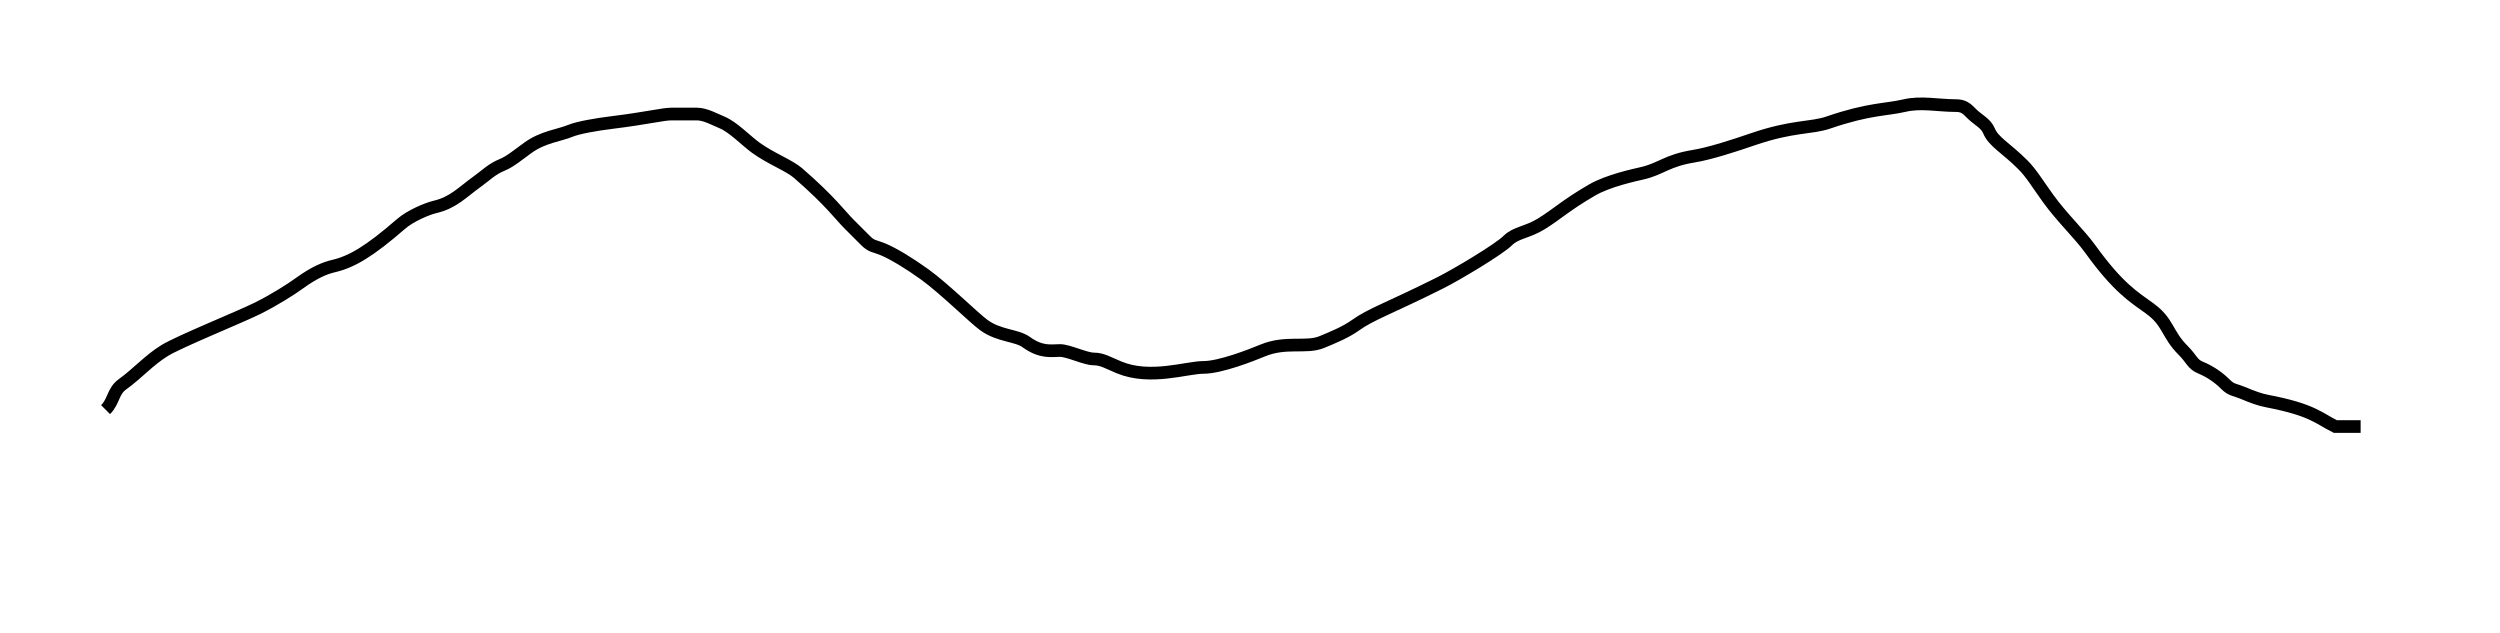 <svg width="296" height="75" xmlns="http://www.w3.org/2000/svg">
 <!-- Created with Method Draw - http://github.com/duopixel/Method-Draw/ -->
 <g>
  <title>background</title>
  <rect fill="#fff" id="canvas_background" height="77" width="298" y="-1" x="-1"/>
  <g display="none" overflow="visible" y="0" x="0" height="100%" width="100%" id="canvasGrid">
   <rect fill="url(#gridpattern)" stroke-width="0" y="0" x="0" height="100%" width="100%"/>
  </g>
 </g>
 <g>
  <title>Layer 1</title>
  <path d="m12.5,48.5c1,-1 0.853,-2.173 2,-3c1.814,-1.307 3.098,-2.824 5,-4c1.701,-1.051 9,-4 11,-5c2,-1 3.853,-2.173 5,-3c1.814,-1.307 3.027,-1.77 4,-2c2.176,-0.514 4.223,-1.724 8,-5c1.068,-0.927 3.027,-1.77 4,-2c2.176,-0.514 3.186,-1.693 5,-3c1.147,-0.827 1.693,-1.459 3,-2c0.924,-0.383 1.853,-1.173 3,-2c1.814,-1.307 3.693,-1.459 5,-2c0.924,-0.383 3.015,-0.756 5,-1c4.092,-0.504 6,-1 7,-1c1,0 2,0 3,0c1,0 2.076,0.617 3,1c1.307,0.541 2.853,2.173 4,3c1.814,1.307 3.932,2.073 5,3c3.777,3.276 5,5 6,6c1,1 1.293,1.293 2,2c0.707,0.707 1.076,0.617 2,1c1.307,0.541 3.186,1.693 5,3c2.295,1.654 5.853,5.173 7,6c1.814,1.307 3.853,1.173 5,2c1.814,1.307 3,1 4,1c1,0 3,1 4,1c1,0 1.693,0.459 3,1c3.696,1.531 8,0 10,0c2,0 5.693,-1.459 7,-2c2.772,-1.148 5.152,-0.235 7,-1c1.307,-0.541 2.853,-1.173 4,-2c1.814,-1.307 4,-2 10,-5c2,-1 7,-4 8,-5c1,-1 2.299,-0.949 4,-2c1.902,-1.176 2.882,-2.19 6,-4c1.934,-1.122 5.027,-1.77 6,-2c2.176,-0.514 2.879,-1.493 6,-2c1.974,-0.32 4.885,-1.274 7,-2c4.823,-1.655 6.885,-1.274 9,-2c4.823,-1.655 6.824,-1.486 9,-2c1.947,-0.46 4,0 6,0c1,0 1.293,0.293 2,1c0.707,0.707 1.617,1.076 2,2c0.541,1.307 2,2 4,4c1,1 1.693,2.186 3,4c1.654,2.295 3.693,4.186 5,6c3.308,4.589 5.186,5.693 7,7c2.295,1.654 2,3 4,5c1,1 1.076,1.617 2,2c1.307,0.541 2.293,1.293 3,2c0.707,0.707 1.076,0.617 2,1c1.307,0.541 2.018,0.811 3,1c5.288,1.018 6,2 8,3l1,0l1,0l1,0" id="svg_1" stroke-width="1.5" stroke="#000" fill="none"/>
 </g>
</svg>